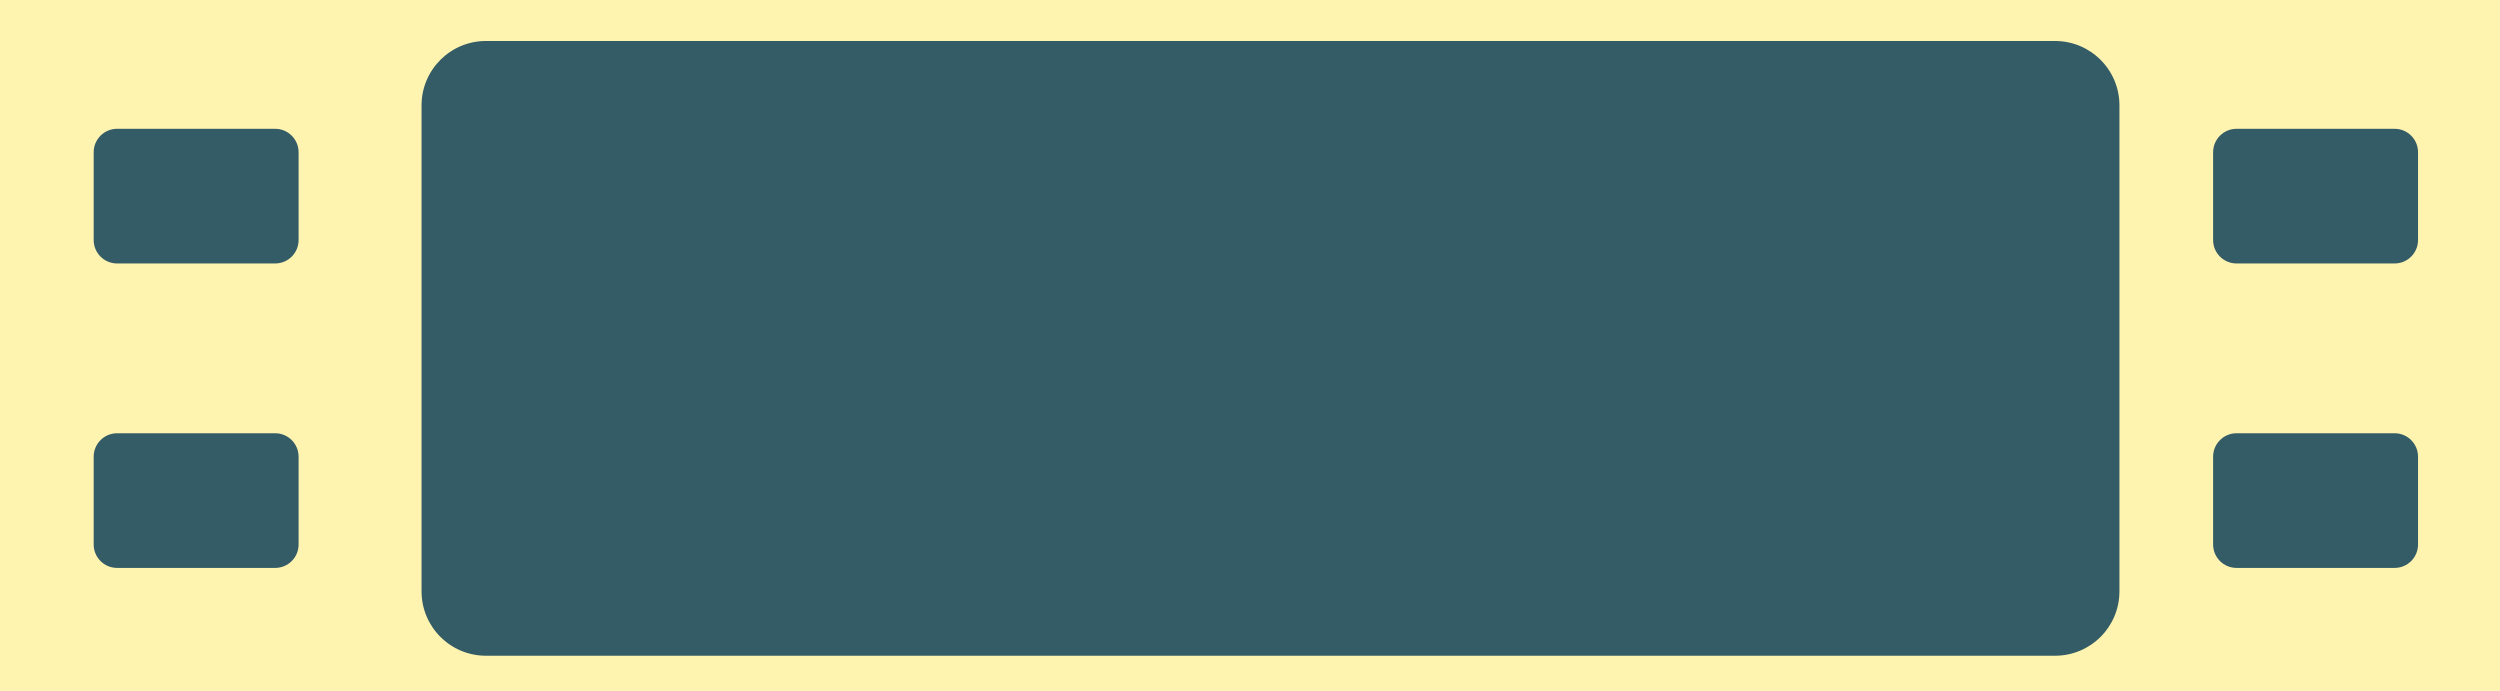 <svg width="427" height="118" viewBox="0 0 427 118" fill="none" xmlns="http://www.w3.org/2000/svg">
<path d="M0 0H427V118H0V0Z" fill="#FFF3B0"/>
<path d="M72 18C72 11.925 76.925 7 83 7H351C357.075 7 362 11.925 362 18V101C362 107.075 357.075 112 351 112H83C76.925 112 72 107.075 72 101V18Z" fill="#335C67"/>
<path d="M16 26C16 23.791 17.791 22 20 22H47C49.209 22 51 23.791 51 26V41C51 43.209 49.209 45 47 45H20C17.791 45 16 43.209 16 41V26Z" fill="#335C67"/>
<path d="M16 78C16 75.791 17.791 74 20 74H47C49.209 74 51 75.791 51 78V93C51 95.209 49.209 97 47 97H20C17.791 97 16 95.209 16 93V78Z" fill="#335C67"/>
<path d="M378 26C378 23.791 379.791 22 382 22H409C411.209 22 413 23.791 413 26V41C413 43.209 411.209 45 409 45H382C379.791 45 378 43.209 378 41V26Z" fill="#335C67"/>
<path d="M378 78C378 75.791 379.791 74 382 74H409C411.209 74 413 75.791 413 78V93C413 95.209 411.209 97 409 97H382C379.791 97 378 95.209 378 93V78Z" fill="#335C67"/>
</svg>
